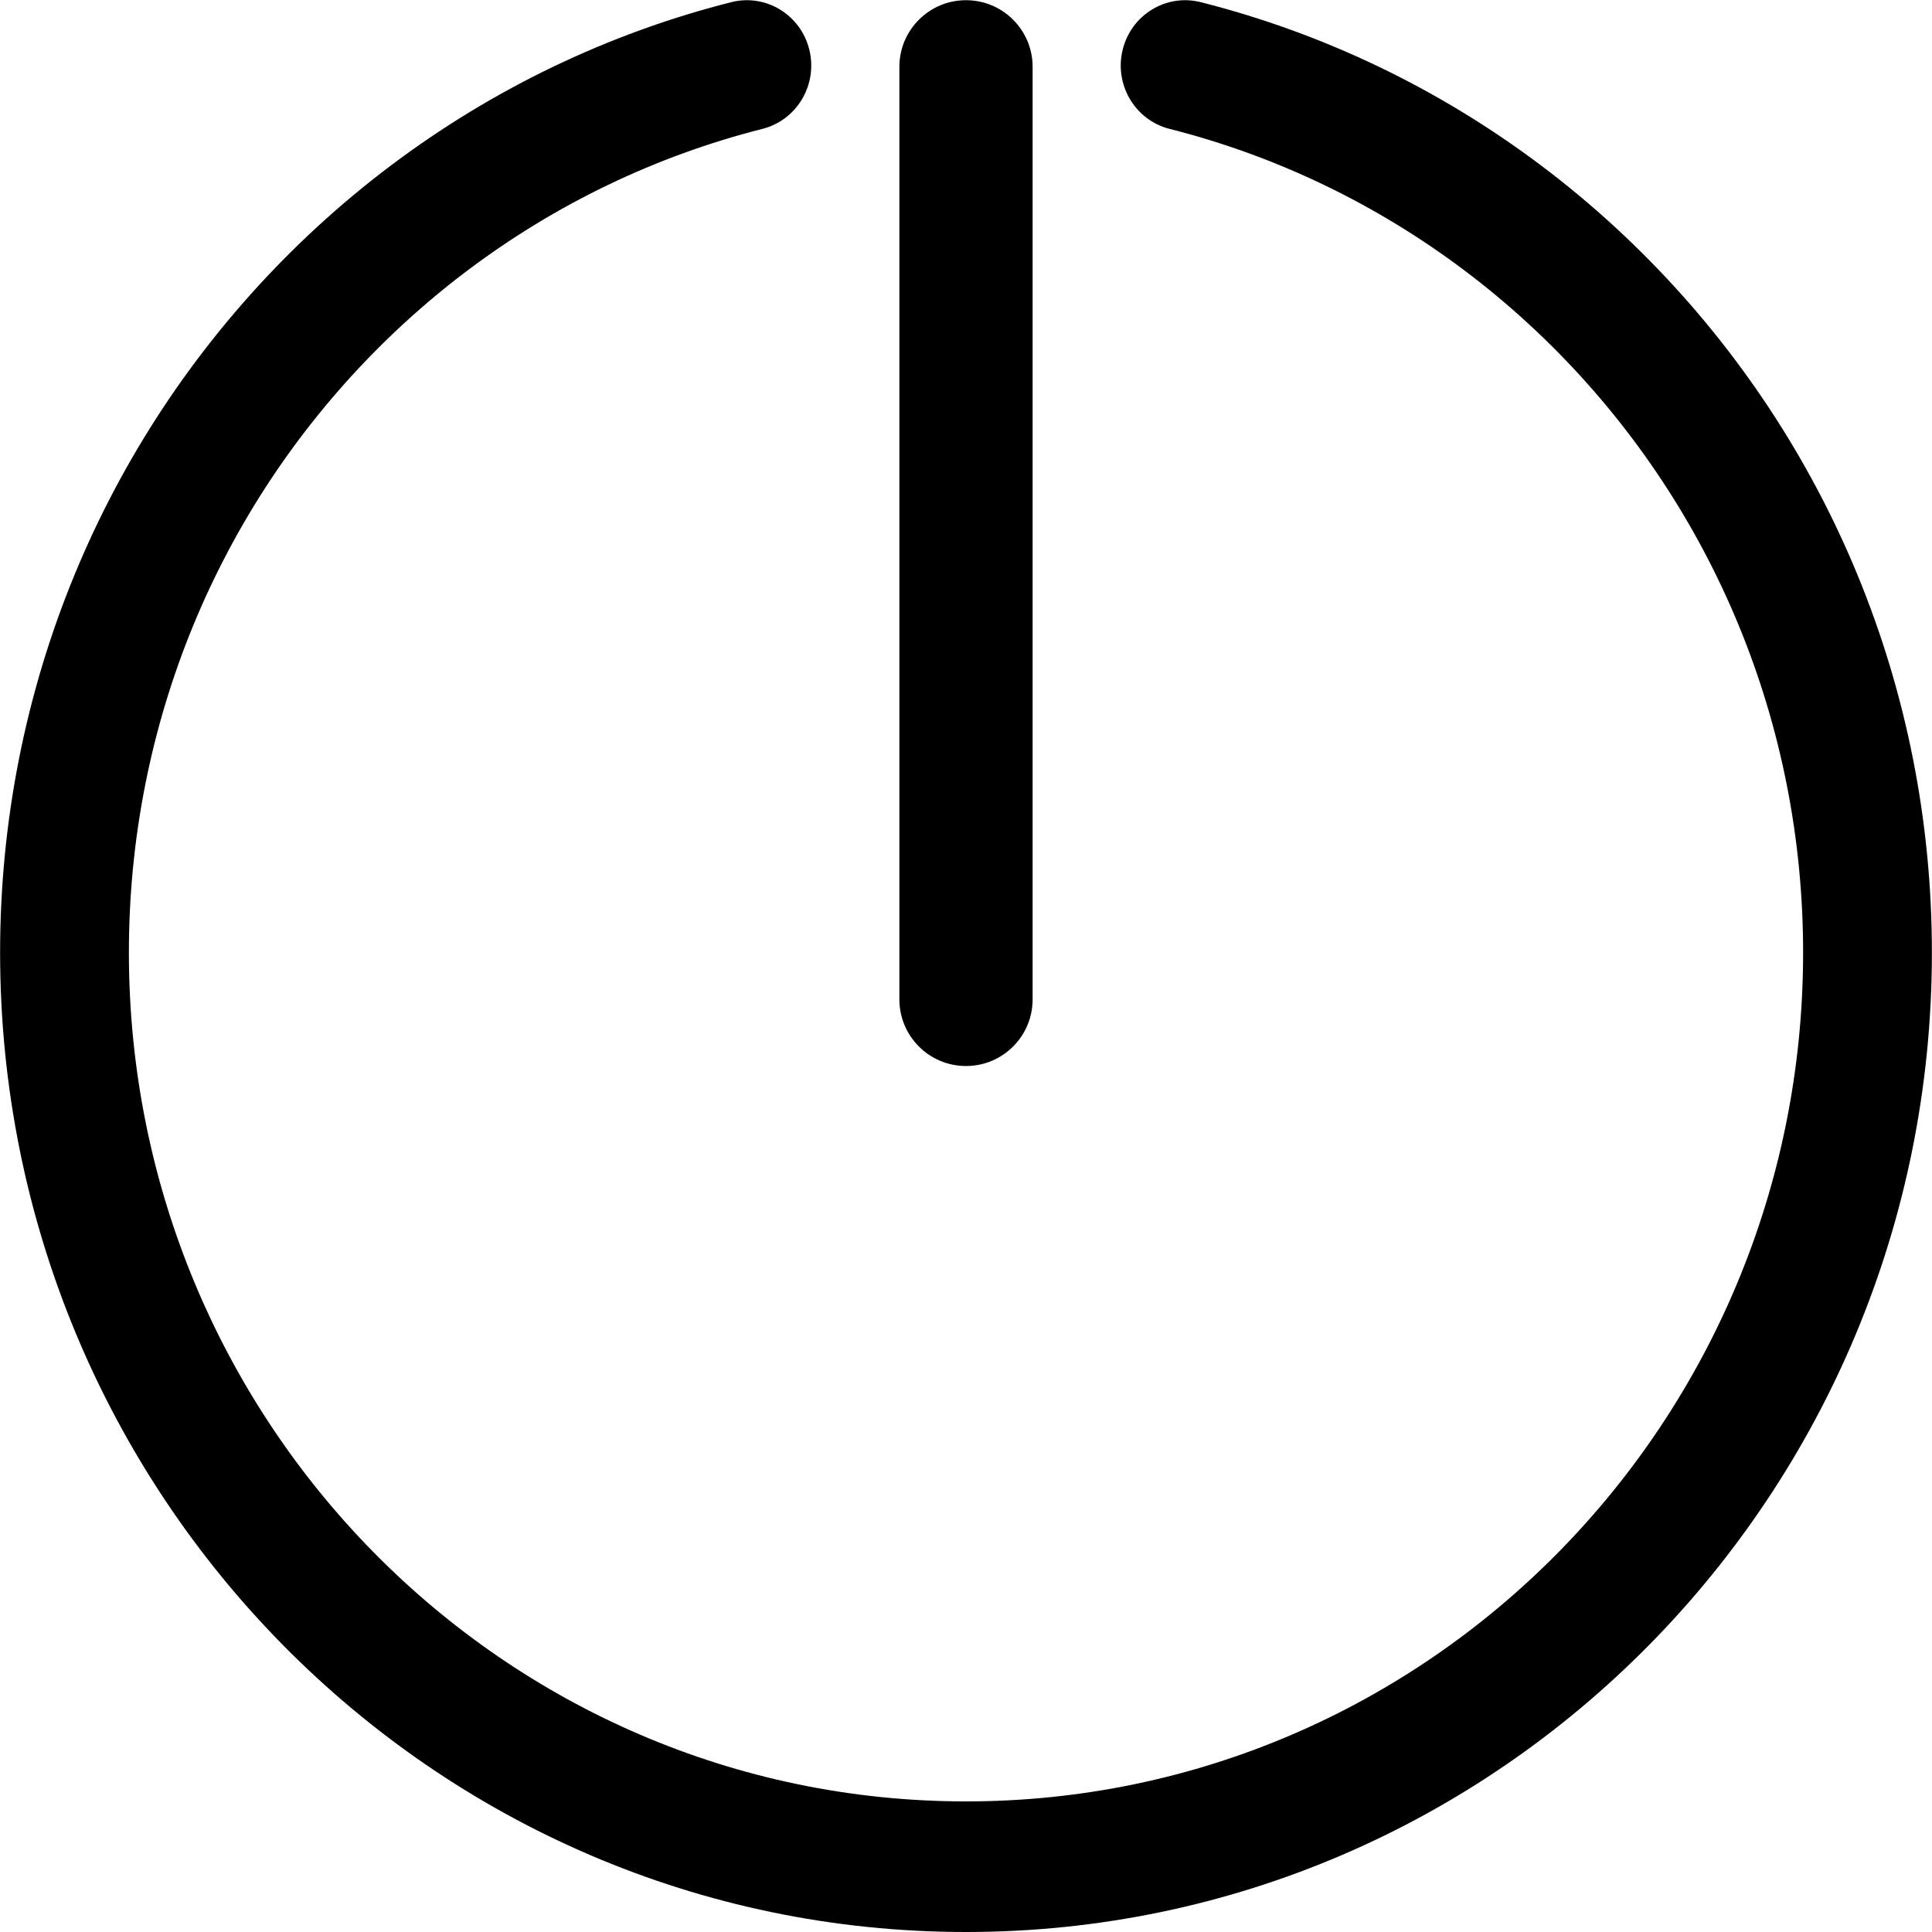 <svg t="1653578479585" class="icon" viewBox="0 0 1024 1024" version="1.1" xmlns="http://www.w3.org/2000/svg" p-id="3064" width="200" height="200"><path d="M476.693 529.707C476.693 549.206 492.501 565.014 512 565.014 531.499 565.014 547.307 549.206 547.307 529.707L547.307 35.414C547.307 15.915 531.499 0.107 512 0.107 492.501 0.107 476.693 15.915 476.693 35.414L476.693 529.707ZM363.341 7.934C347.284 12.868 331.498 18.599 316.033 25.102 253.914 51.223 197.504 89.582 149.999 137.755 54.632 234.463 0.054 365.318 0.054 504.849 0.054 791.568 229.26 1024 512 1024 794.74 1024 1023.946 791.568 1023.946 504.849 1023.946 365.318 969.368 234.463 874.001 137.755 826.496 89.582 770.086 51.223 707.967 25.102 692.502 18.599 676.716 12.868 660.659 7.934 652.643 5.472 644.563 3.208 636.424 1.147 618.136-3.485 599.608 7.795 595.041 26.34 590.474 44.885 601.597 63.673 619.884 68.304 626.931 70.089 633.926 72.048 640.865 74.18 654.765 78.452 668.432 83.413 681.821 89.043 735.637 111.672 784.538 144.925 825.734 186.701 908.427 270.557 955.687 383.865 955.687 504.849 955.687 753.339 757.041 954.78 512 954.78 266.959 954.78 68.313 753.339 68.313 504.849 68.313 383.865 115.573 270.557 198.266 186.701 239.462 144.925 288.363 111.672 342.179 89.043 355.568 83.413 369.235 78.452 383.135 74.18 390.074 72.048 397.069 70.089 404.116 68.304 422.403 63.673 433.526 44.885 428.959 26.34 424.392 7.795 405.864-3.485 387.576 1.147 379.437 3.208 371.357 5.472 363.341 7.934Z" p-id="3065"></path></svg>